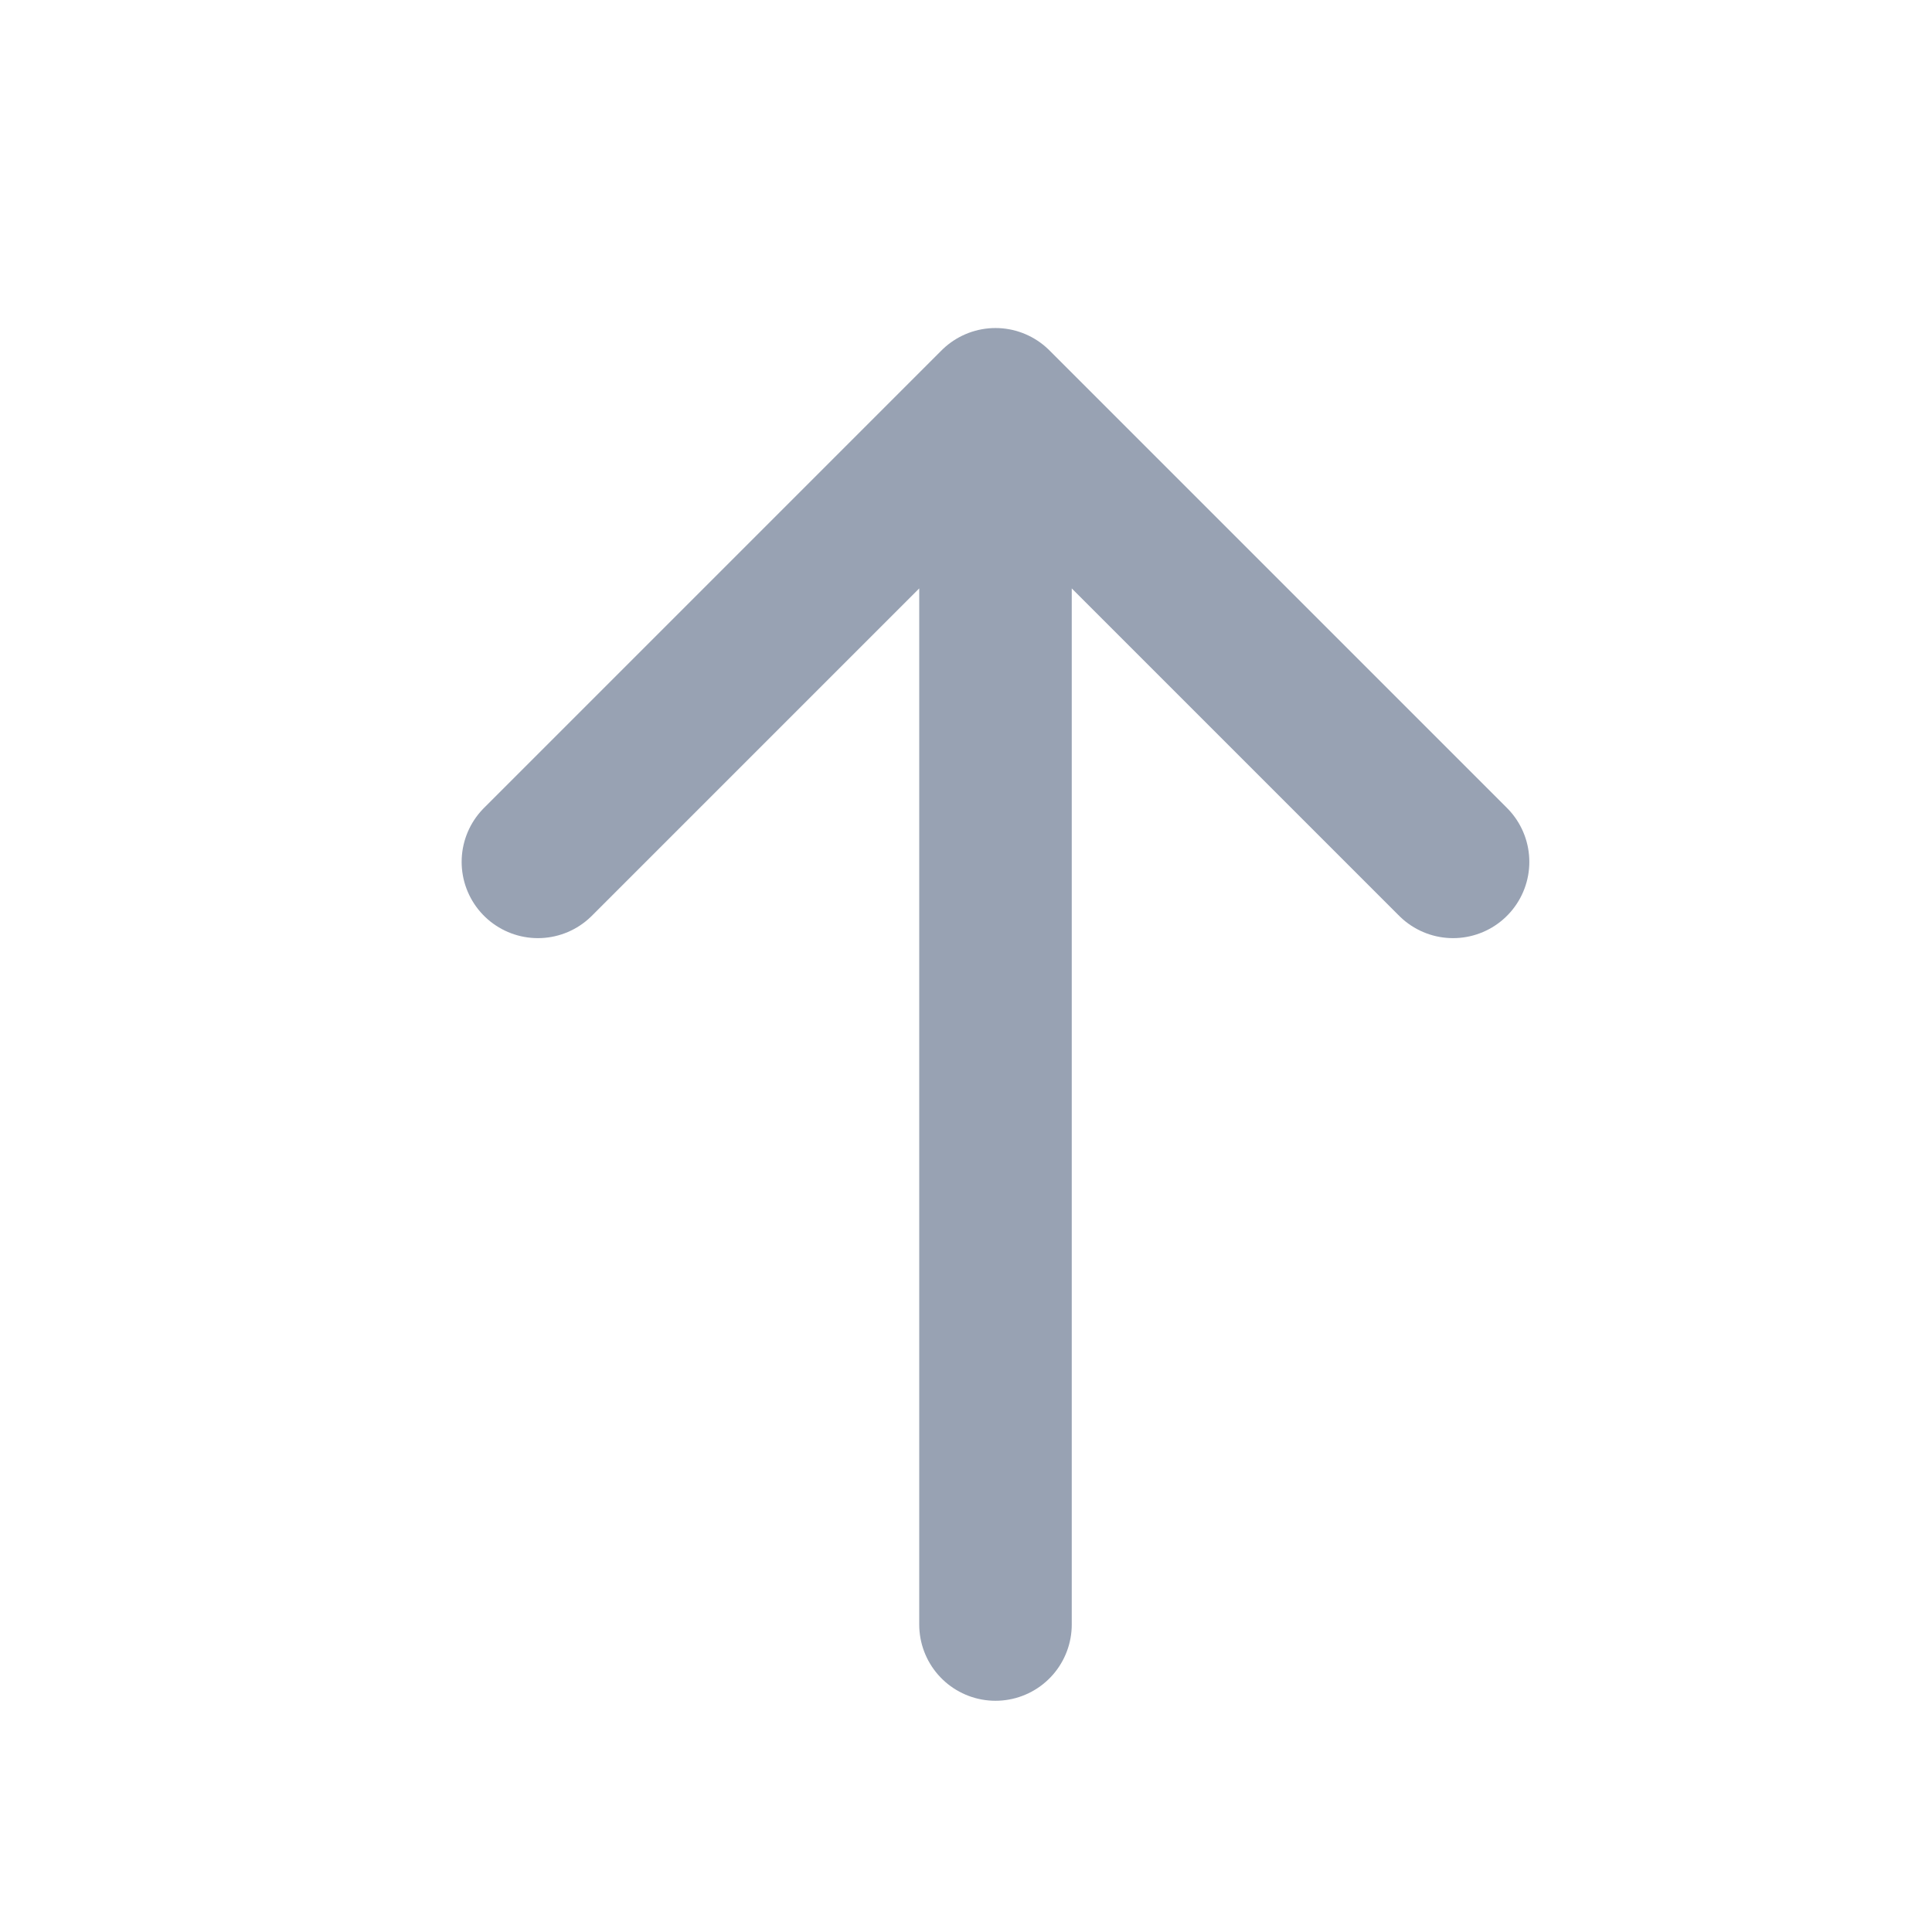 <svg width="19" height="19" viewBox="0 0 19 19" fill="none" xmlns="http://www.w3.org/2000/svg">
<path d="M9.79 15.976V3.976M9.79 3.976L5.29 8.476M9.79 3.976L14.29 8.476" stroke="#98A2B3" stroke-width="1.5" stroke-linecap="round" stroke-linejoin="round"/>
</svg>
